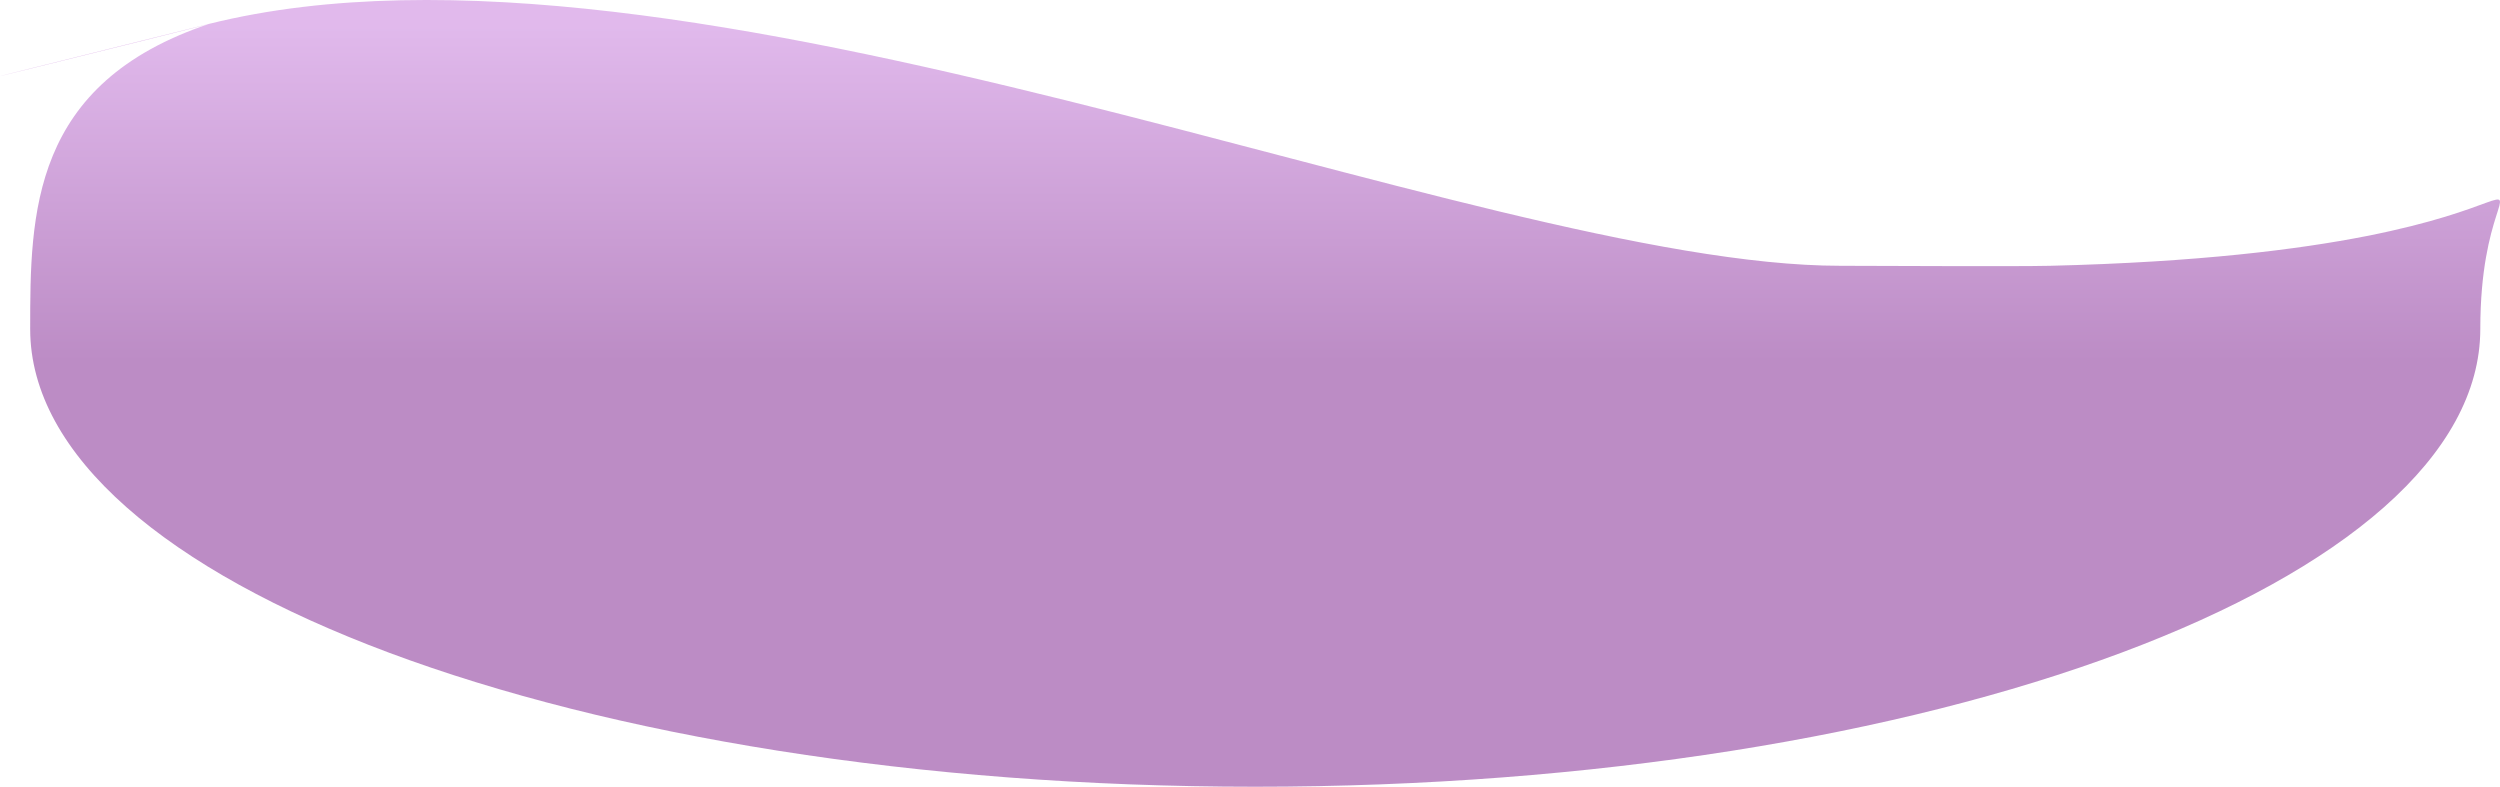 <svg xmlns="http://www.w3.org/2000/svg" xmlns:xlink="http://www.w3.org/1999/xlink" width="2034.602" height="640.279" viewBox="0 0 2034.602 640.279">
  <defs>
    <linearGradient id="linear-gradient" x1="0.5" x2="0.5" y2="0.442" gradientUnits="objectBoundingBox">
      <stop offset="0" stop-color="#bd65d6"/>
      <stop offset="1" stop-color="#6b007f"/>
    </linearGradient>
  </defs>
  <path id="Path_349" data-name="Path 349" d="M1473.212,321.03c31.386,0,141.5.709,170.788,0,479.951-11.622,350-142.53,350,51.47C1994,578.226,1547.628,745,997,745S0,578.226,0,372.5c0-93.631.485-199.955,145.939-248.439,4.872-.406-386.061,96.061,0,0S1177.523,321.03,1473.212,321.03Z" transform="translate(24.566 -104.721)" opacity="0.45" fill="url(#linear-gradient)"/>
</svg>
